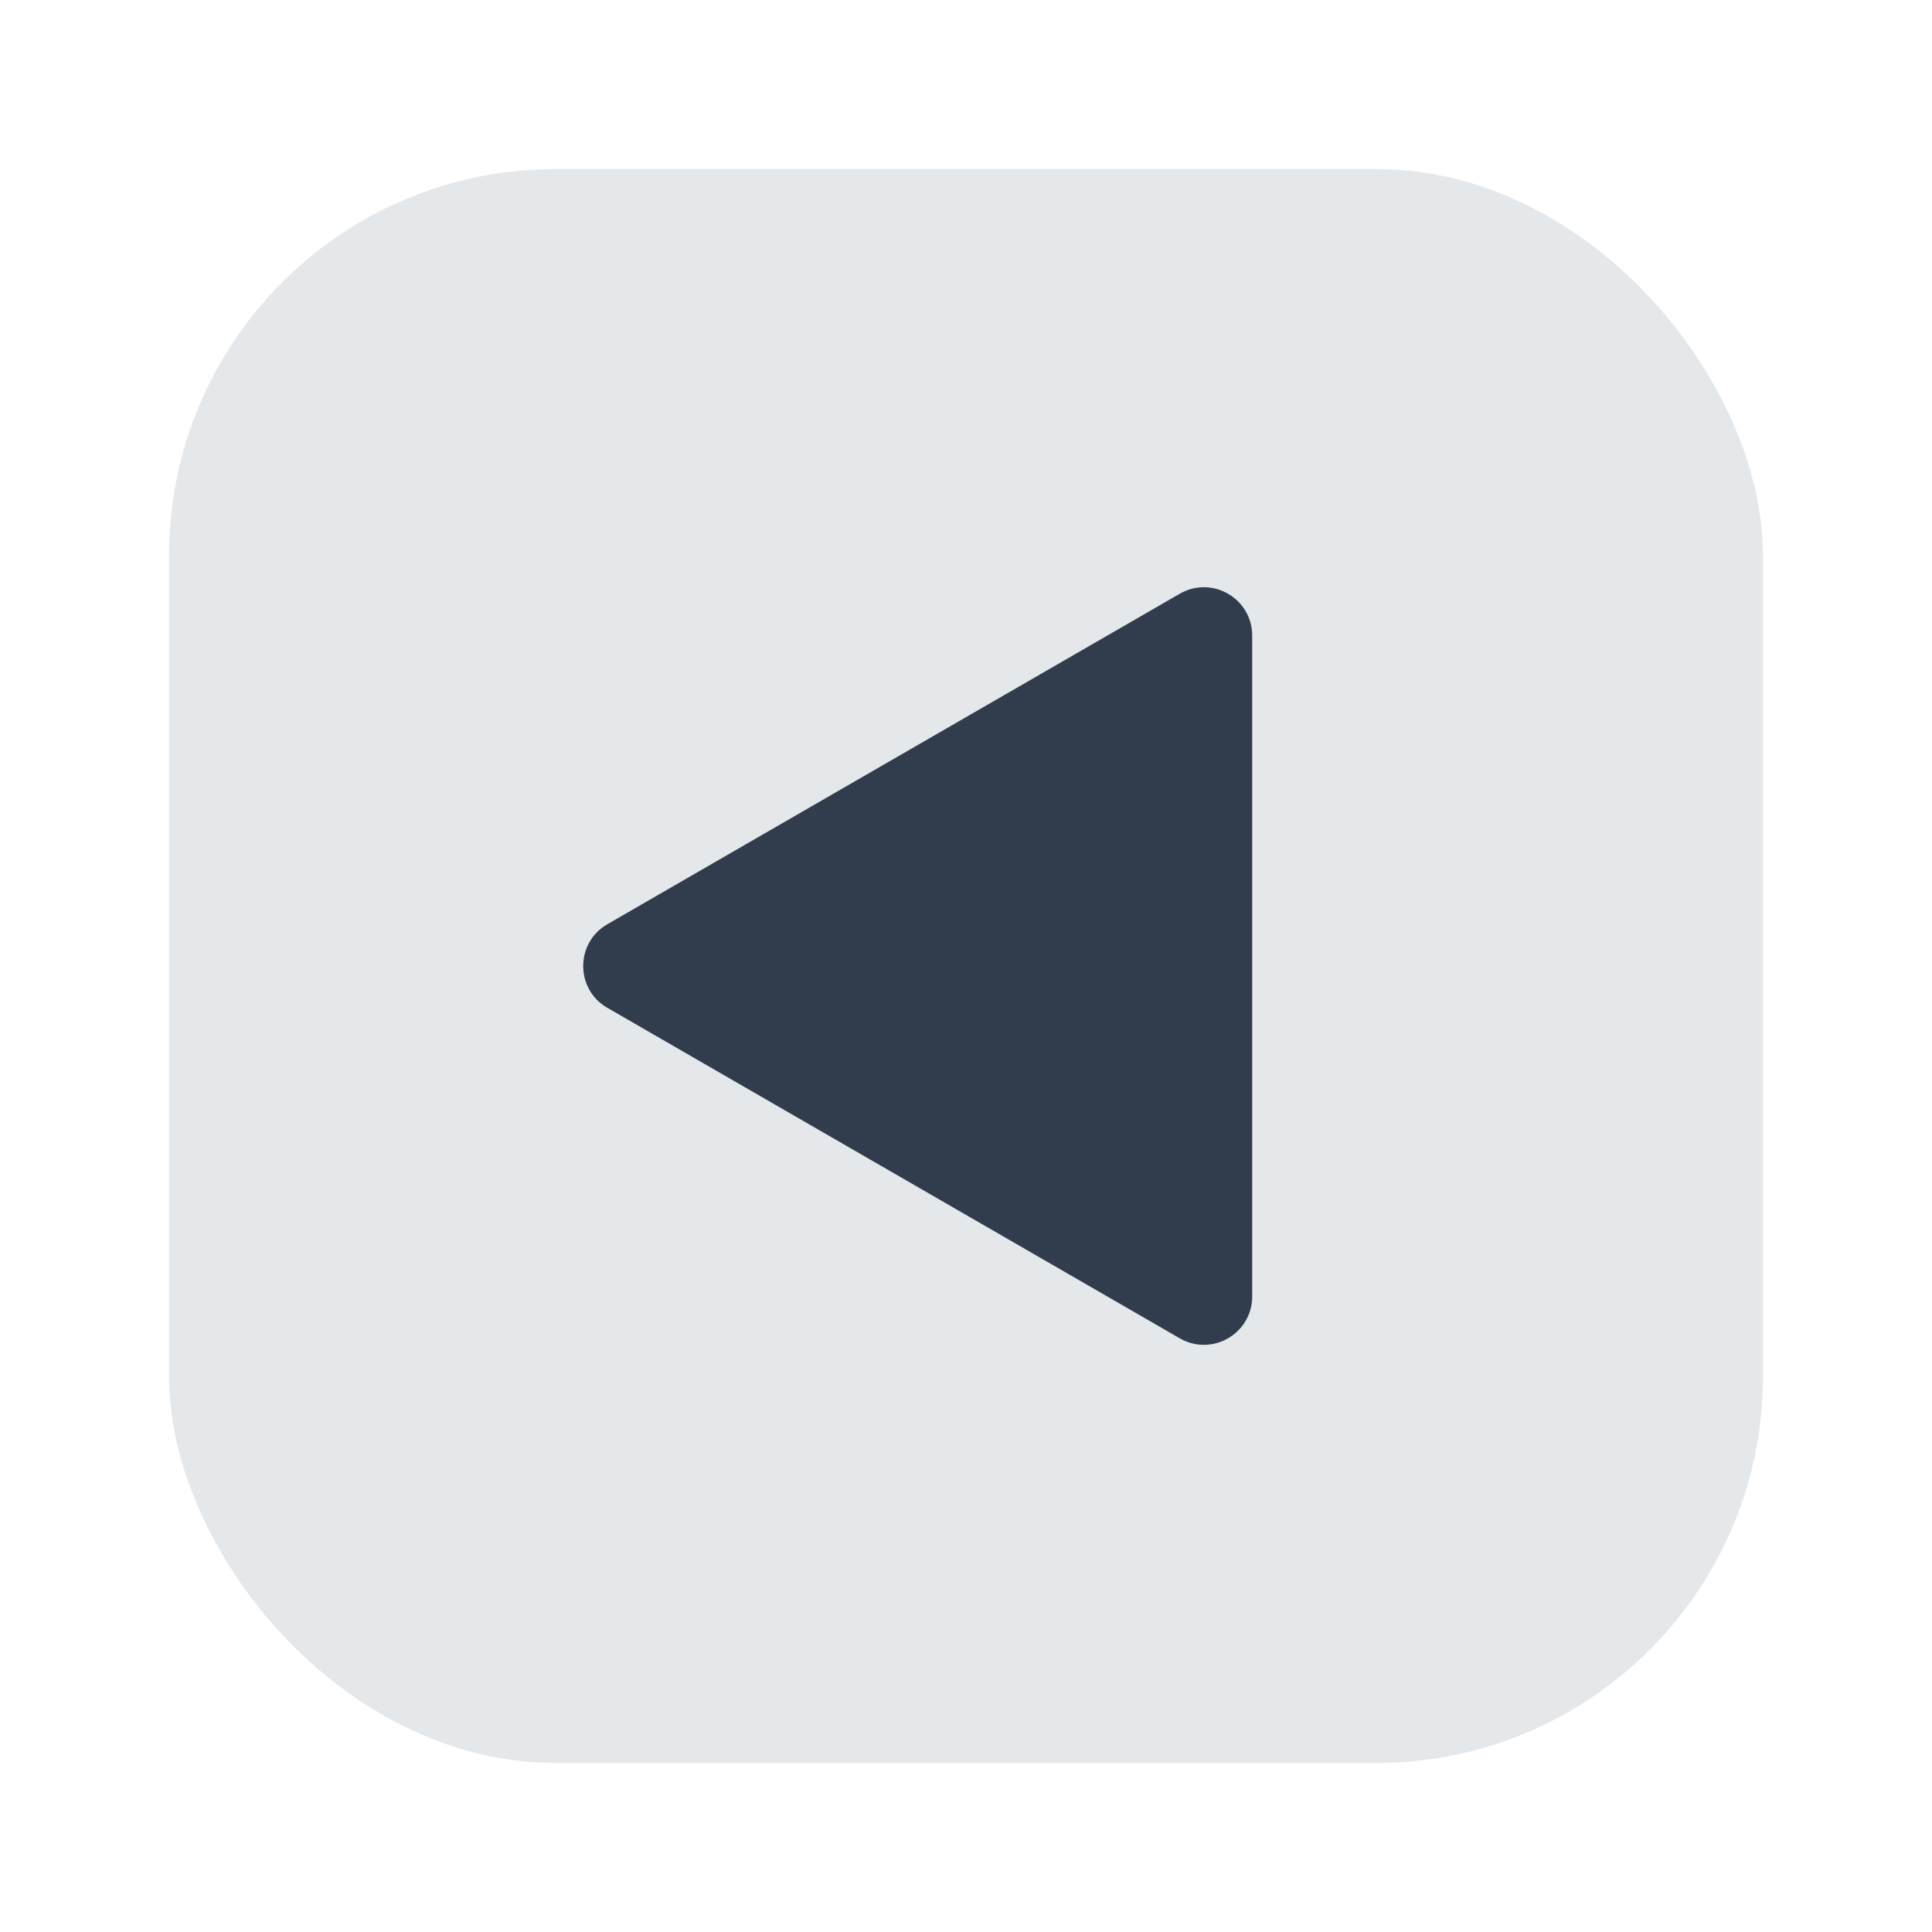 <?xml version="1.0" encoding="UTF-8"?><svg id="Layer_1" xmlns="http://www.w3.org/2000/svg" viewBox="0 0 40 40"><g><rect x="3.5" y="3.5" width="33" height="33" rx="8" ry="8" transform="translate(40 40) rotate(180)" fill="#e5e8eb"/><path d="m12.575,20.866l11.85,6.842c.667.385,1.5-.096,1.5-.866v-13.683c0-.77-.833-1.251-1.5-.866l-11.85,6.842c-.667.385-.667,1.347,0,1.732Z" fill="#313d4c"/></g><g opacity="0"><rect width="40" height="40" transform="translate(40) rotate(90)" fill="none"/></g></svg>